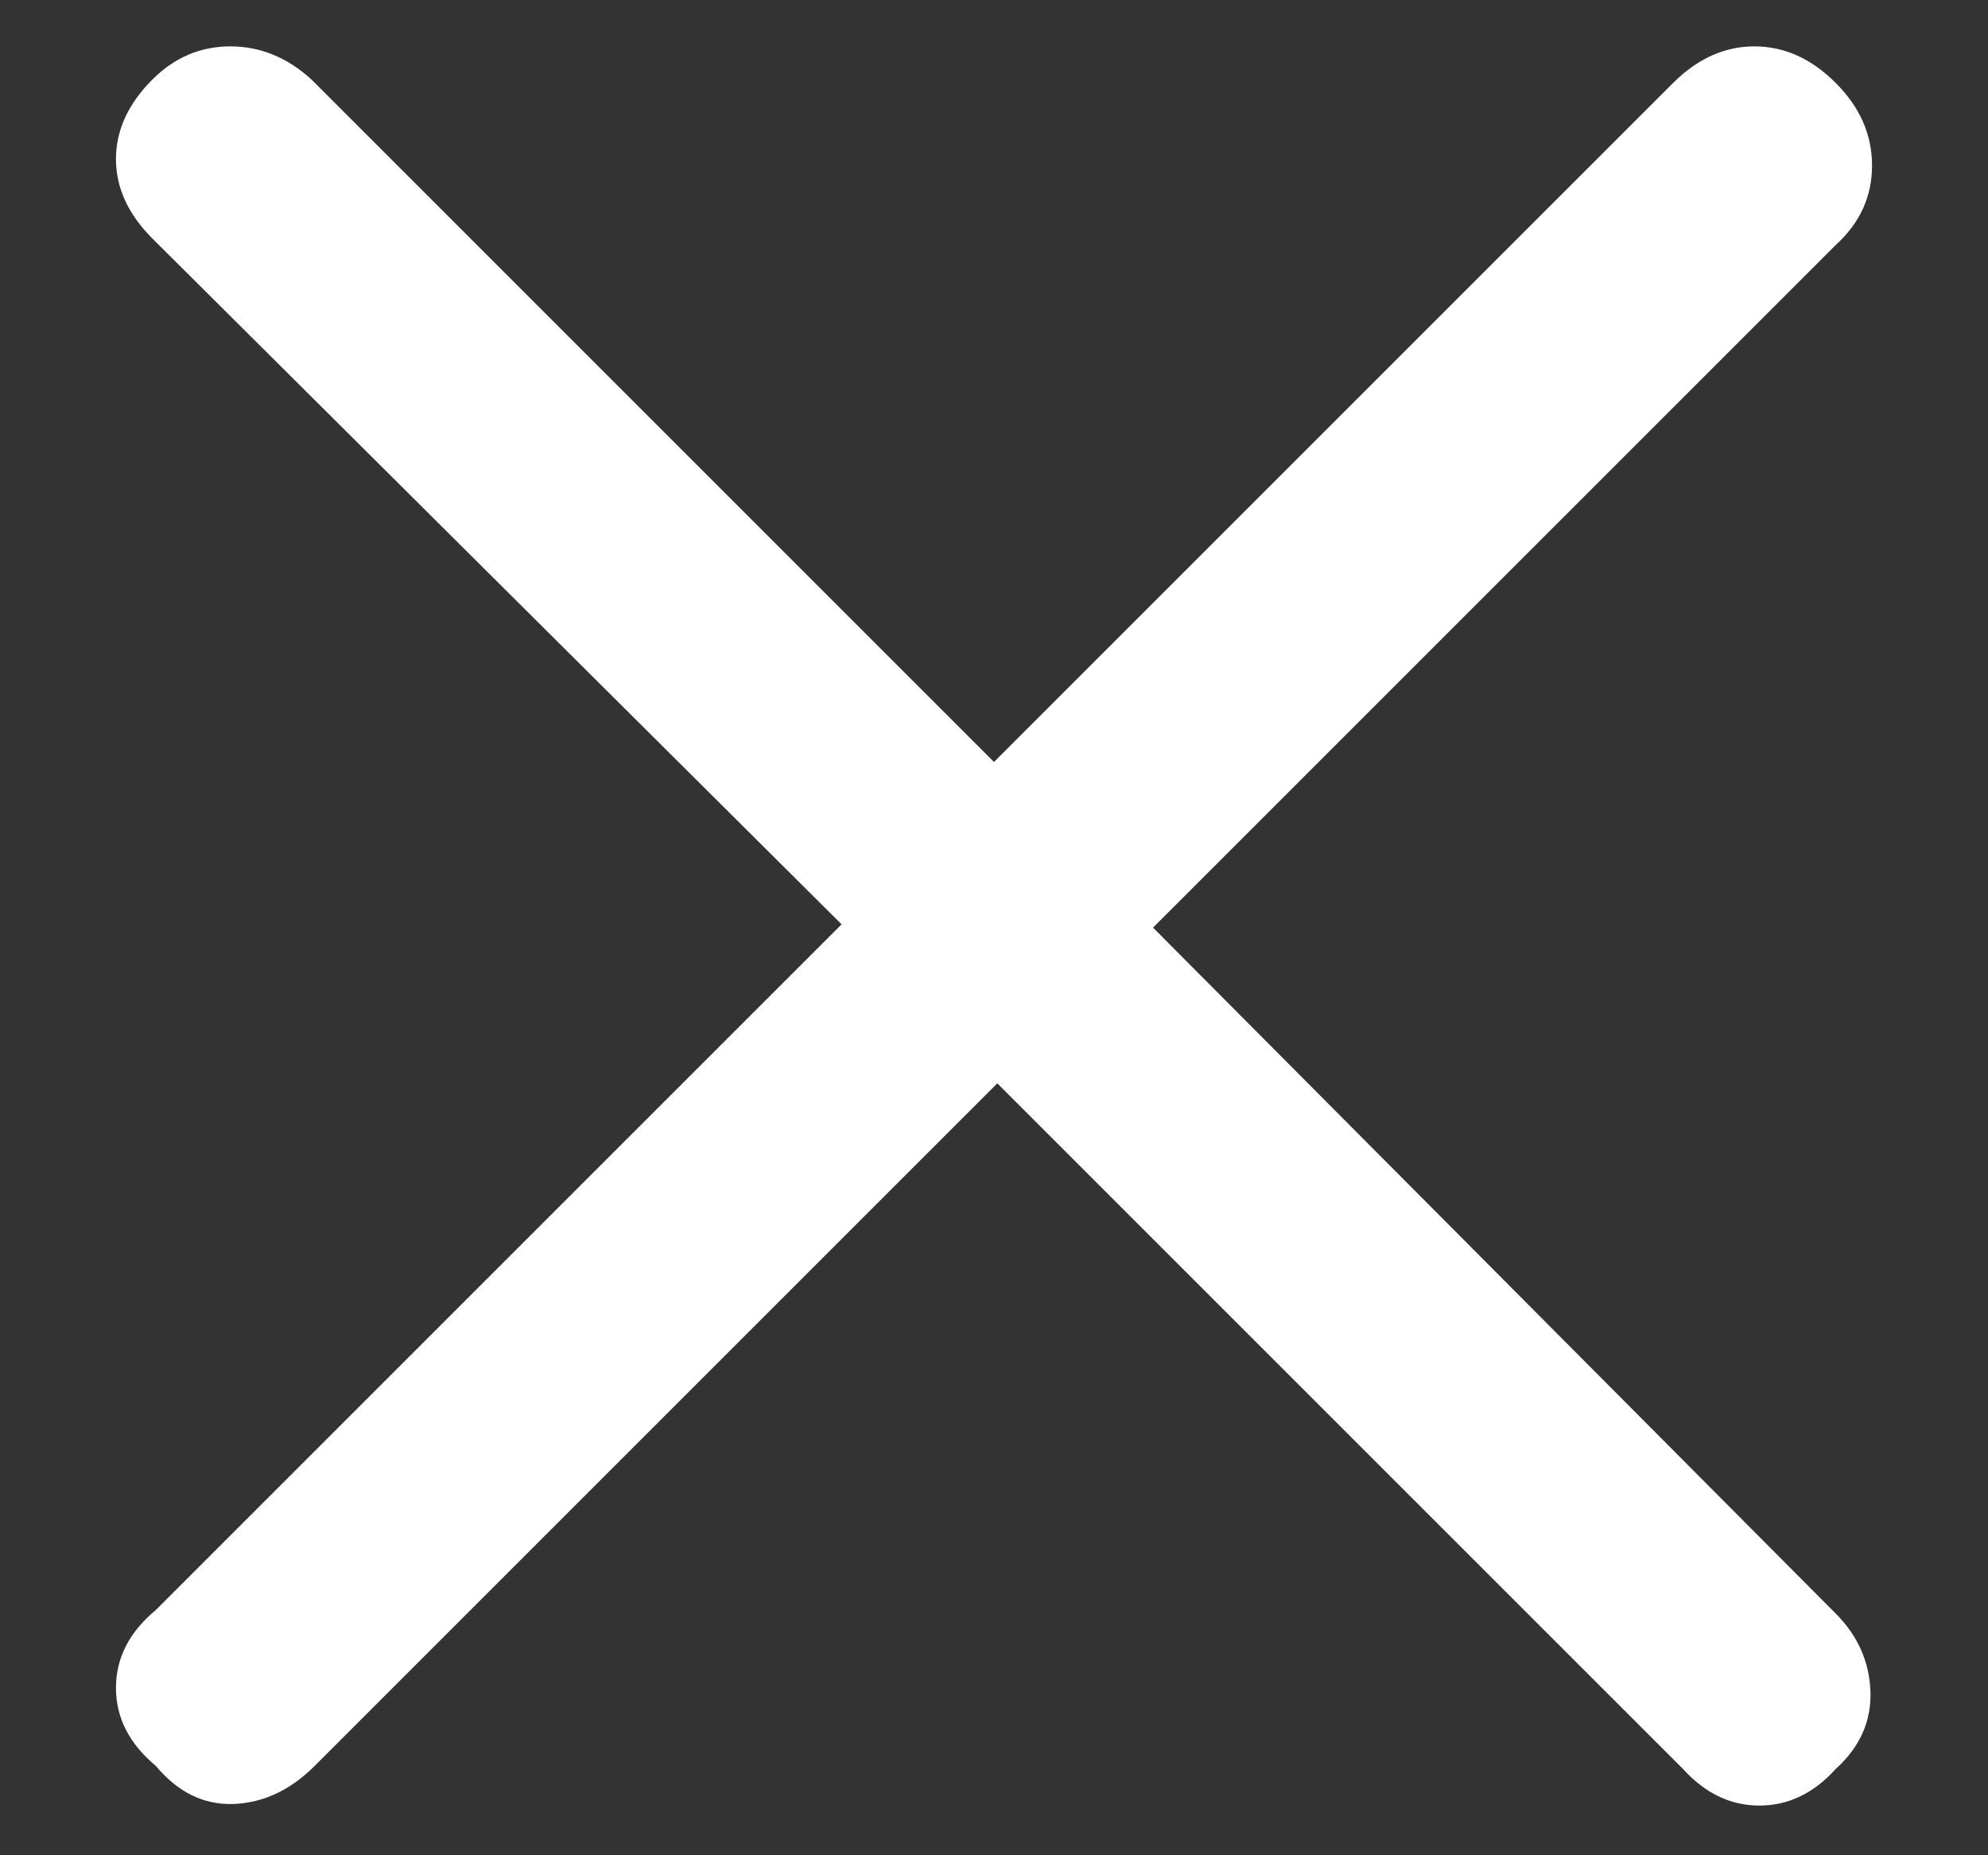 <svg width="15" height="14" viewBox="0 0 15 14" fill="none" xmlns="http://www.w3.org/2000/svg">
<rect x="0" y="0" width="15" height="14" fill="#333333" stroke="none"/>
<path d="M7.525 8.175L2.375 13.325C2.192 13.508 1.988 13.604 1.763 13.613C1.538 13.621 1.342 13.525 1.175 13.325C0.975 13.158 0.875 12.962 0.875 12.737C0.875 12.512 0.975 12.316 1.175 12.15L6.35 6.975L1.15 1.8C0.967 1.617 0.875 1.417 0.875 1.2C0.875 0.983 0.967 0.783 1.15 0.6C1.317 0.433 1.513 0.35 1.738 0.35C1.963 0.35 2.167 0.433 2.35 0.6L7.5 5.75L12.625 0.625C12.809 0.442 13.013 0.35 13.237 0.35C13.463 0.35 13.667 0.442 13.85 0.625C14.034 0.808 14.125 1.016 14.125 1.25C14.125 1.483 14.034 1.683 13.85 1.85L8.7 7L13.85 12.175C14.017 12.342 14.104 12.537 14.113 12.762C14.121 12.988 14.034 13.183 13.85 13.35C13.684 13.533 13.492 13.625 13.275 13.625C13.058 13.625 12.867 13.533 12.7 13.35L7.525 8.175Z" fill="white"/>
</svg>
